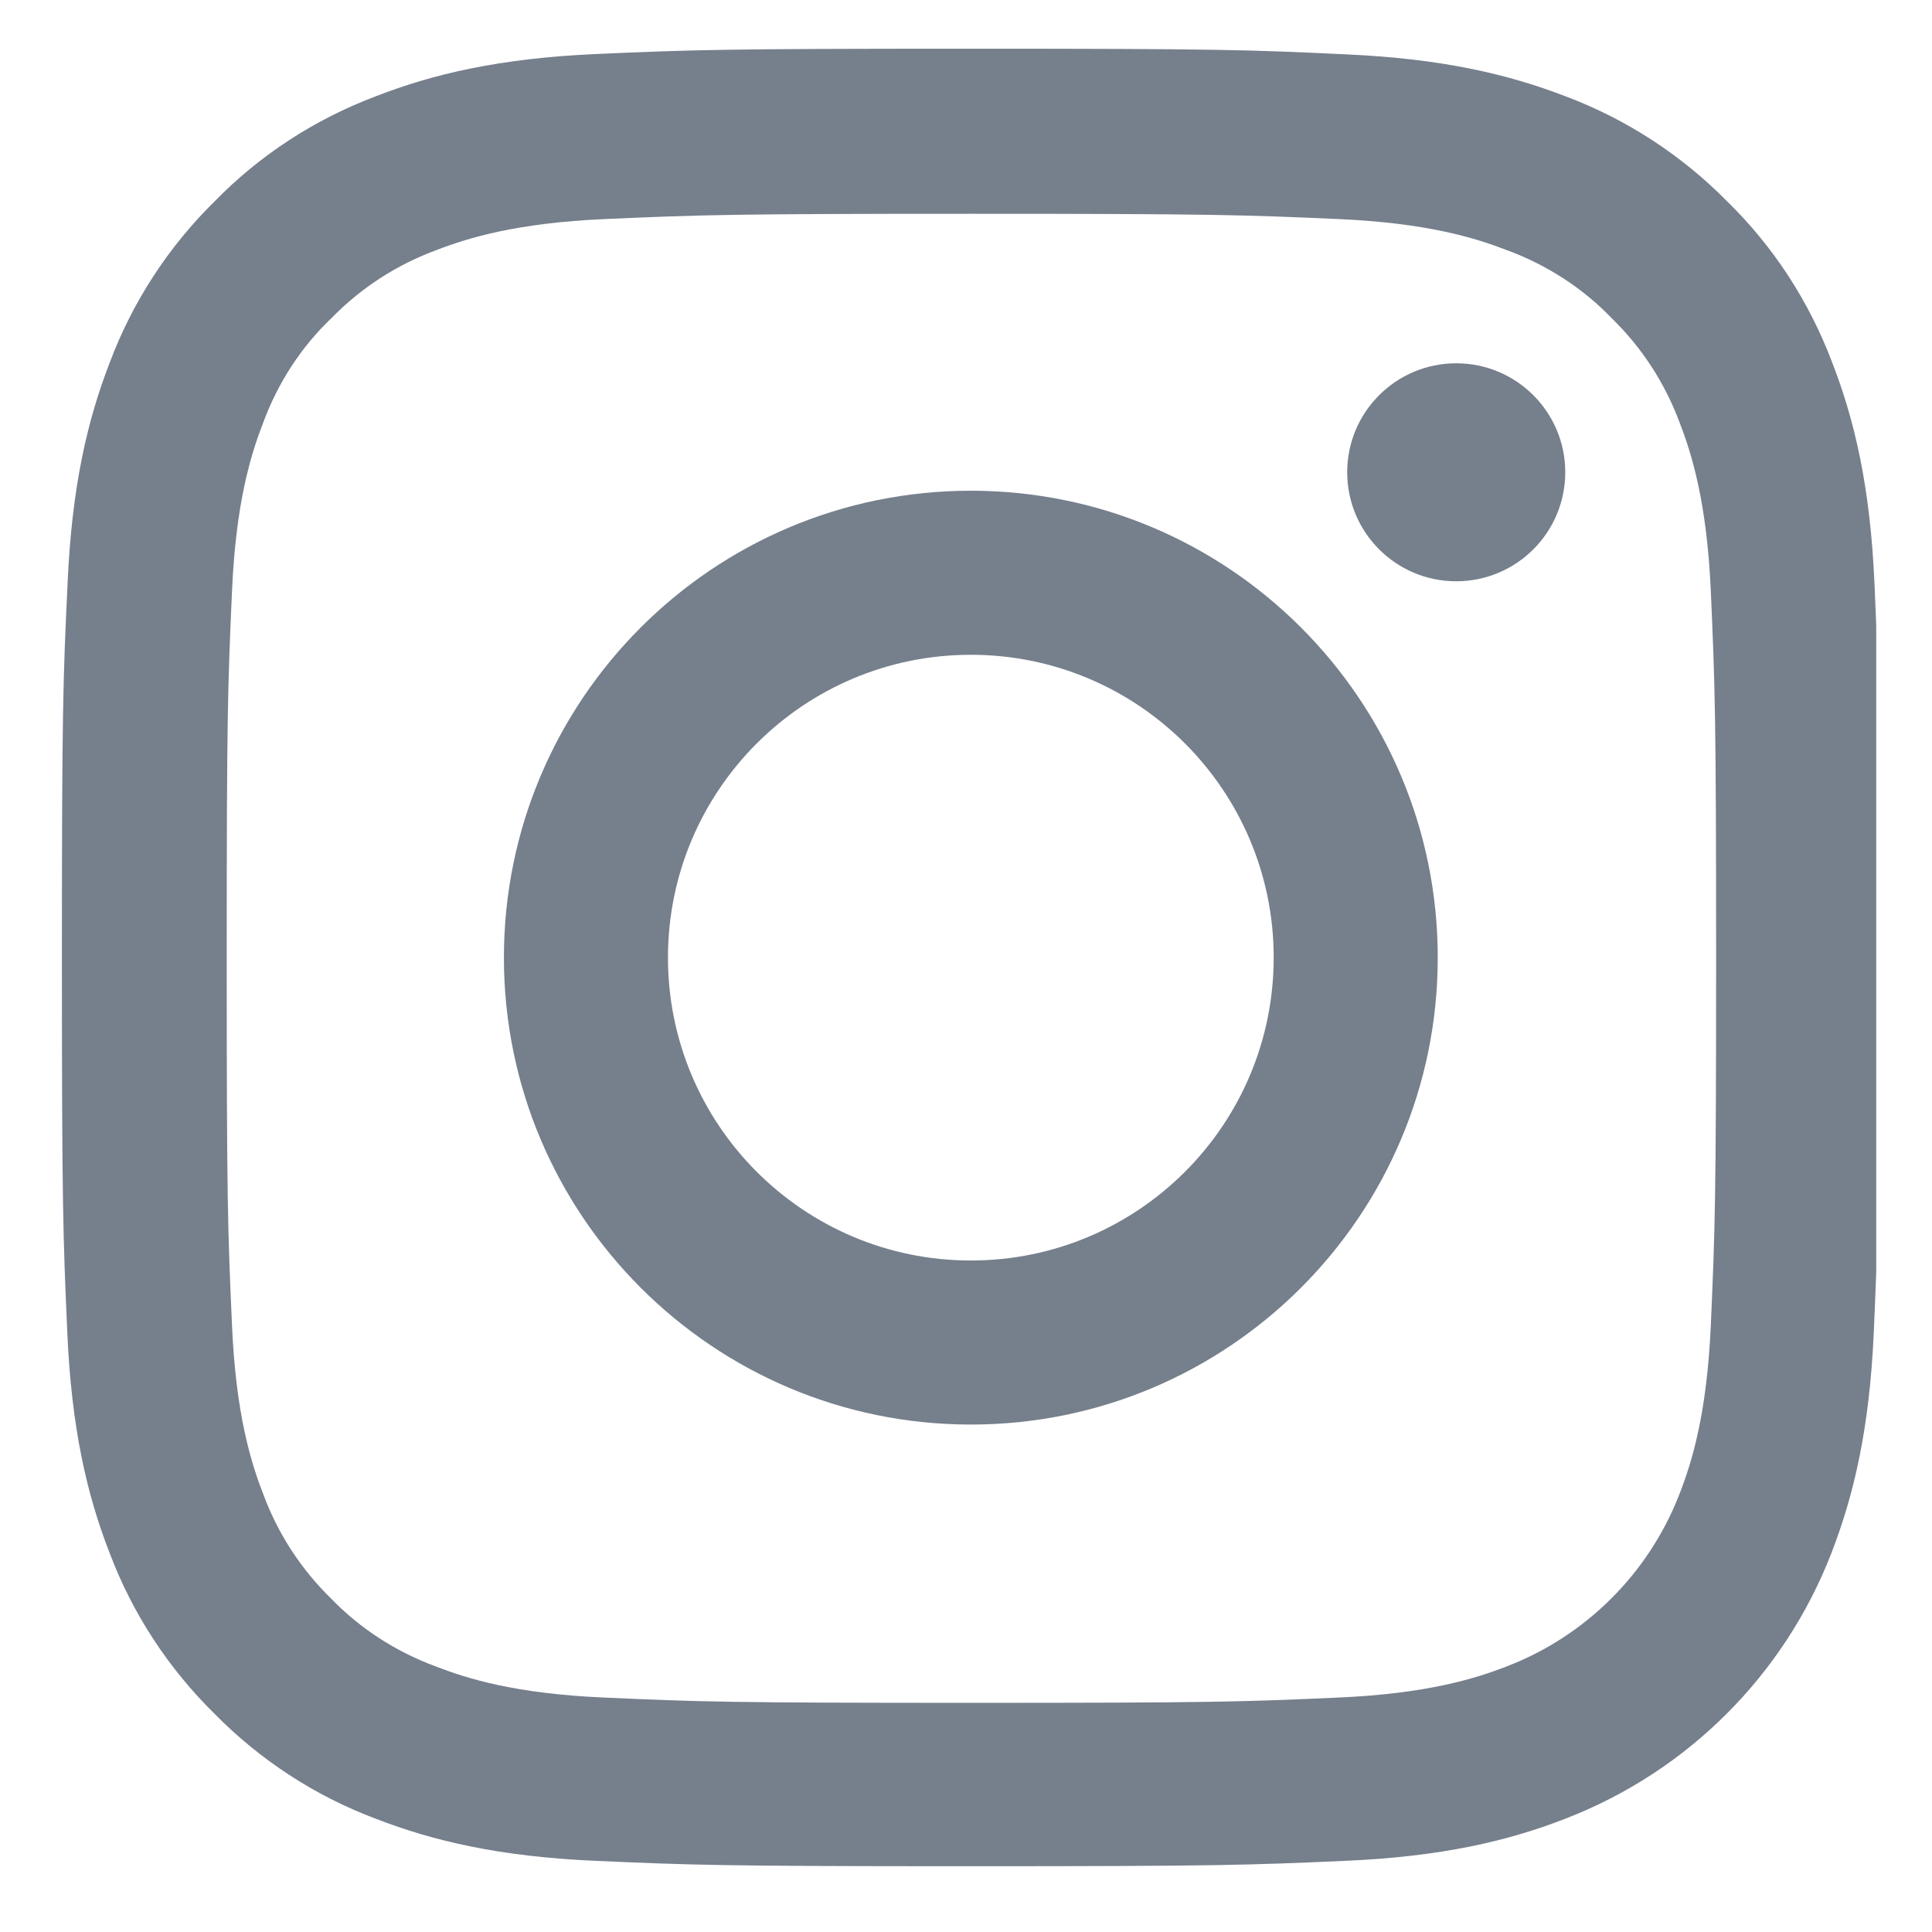 <svg width="23" height="23" viewBox="0 0 23 23" fill="none" xmlns="http://www.w3.org/2000/svg">
<g clip-path="url(#clip0_957_13229)">
<path d="M22.315 6.941C22.264 5.791 22.078 5.001 21.812 4.316C21.537 3.589 21.115 2.938 20.561 2.397C20.02 1.848 19.365 1.421 18.646 1.15C17.957 0.884 17.171 0.698 16.021 0.647C14.863 0.592 14.495 0.58 11.558 0.58C8.62 0.58 8.252 0.592 7.099 0.643C5.949 0.694 5.158 0.88 4.474 1.146C3.747 1.421 3.096 1.843 2.555 2.397C2.005 2.938 1.578 3.593 1.308 4.312C1.041 5.001 0.856 5.787 0.805 6.937C0.75 8.095 0.737 8.463 0.737 11.4C0.737 14.338 0.75 14.706 0.801 15.86C0.851 17.009 1.037 17.8 1.304 18.485C1.578 19.212 2.005 19.862 2.555 20.403C3.096 20.953 3.751 21.38 4.469 21.65C5.158 21.917 5.945 22.103 7.094 22.153C8.248 22.204 8.616 22.217 11.554 22.217C14.491 22.217 14.859 22.204 16.013 22.153C17.163 22.103 17.953 21.917 18.638 21.65C20.092 21.088 21.242 19.939 21.804 18.485C22.07 17.796 22.256 17.009 22.307 15.86C22.357 14.706 22.37 14.338 22.37 11.4C22.37 8.463 22.366 8.095 22.315 6.941ZM20.367 15.775C20.32 16.832 20.143 17.402 19.995 17.783C19.631 18.725 18.883 19.474 17.94 19.837C17.56 19.985 16.985 20.163 15.933 20.209C14.791 20.26 14.449 20.272 11.562 20.272C8.675 20.272 8.329 20.26 7.191 20.209C6.135 20.163 5.564 19.985 5.184 19.837C4.715 19.664 4.288 19.389 3.941 19.03C3.582 18.679 3.307 18.256 3.134 17.787C2.986 17.407 2.808 16.832 2.762 15.779C2.711 14.638 2.699 14.296 2.699 11.409C2.699 8.522 2.711 8.175 2.762 7.038C2.808 5.982 2.986 5.411 3.134 5.03C3.307 4.561 3.582 4.134 3.945 3.788C4.296 3.428 4.719 3.154 5.188 2.98C5.568 2.833 6.143 2.655 7.196 2.608C8.337 2.558 8.679 2.545 11.566 2.545C14.457 2.545 14.8 2.558 15.937 2.608C16.994 2.655 17.564 2.833 17.945 2.98C18.414 3.154 18.841 3.428 19.187 3.788C19.547 4.139 19.821 4.561 19.995 5.03C20.143 5.411 20.32 5.986 20.367 7.038C20.417 8.179 20.43 8.522 20.43 11.409C20.43 14.296 20.417 14.634 20.367 15.775Z" fill="#767F8C"/>
<path d="M11.558 5.842C8.489 5.842 5.999 8.331 5.999 11.4C5.999 14.469 8.489 16.959 11.558 16.959C14.627 16.959 17.116 14.469 17.116 11.4C17.116 8.331 14.627 5.842 11.558 5.842ZM11.558 15.006C9.567 15.006 7.952 13.391 7.952 11.4C7.952 9.409 9.567 7.795 11.558 7.795C13.549 7.795 15.163 9.409 15.163 11.4C15.163 13.391 13.549 15.006 11.558 15.006Z" fill="#767F8C"/>
<path d="M18.634 5.622C18.634 6.339 18.053 6.92 17.336 6.92C16.619 6.92 16.038 6.339 16.038 5.622C16.038 4.906 16.619 4.325 17.336 4.325C18.053 4.325 18.634 4.906 18.634 5.622Z" fill="#767F8C"/>
</g>
<defs>
<clipPath id="clip0_957_13229">
<rect width="21.637" height="21.637" fill="white" transform="translate(0.699 0.58)"/>
</clipPath>
</defs>
</svg>
